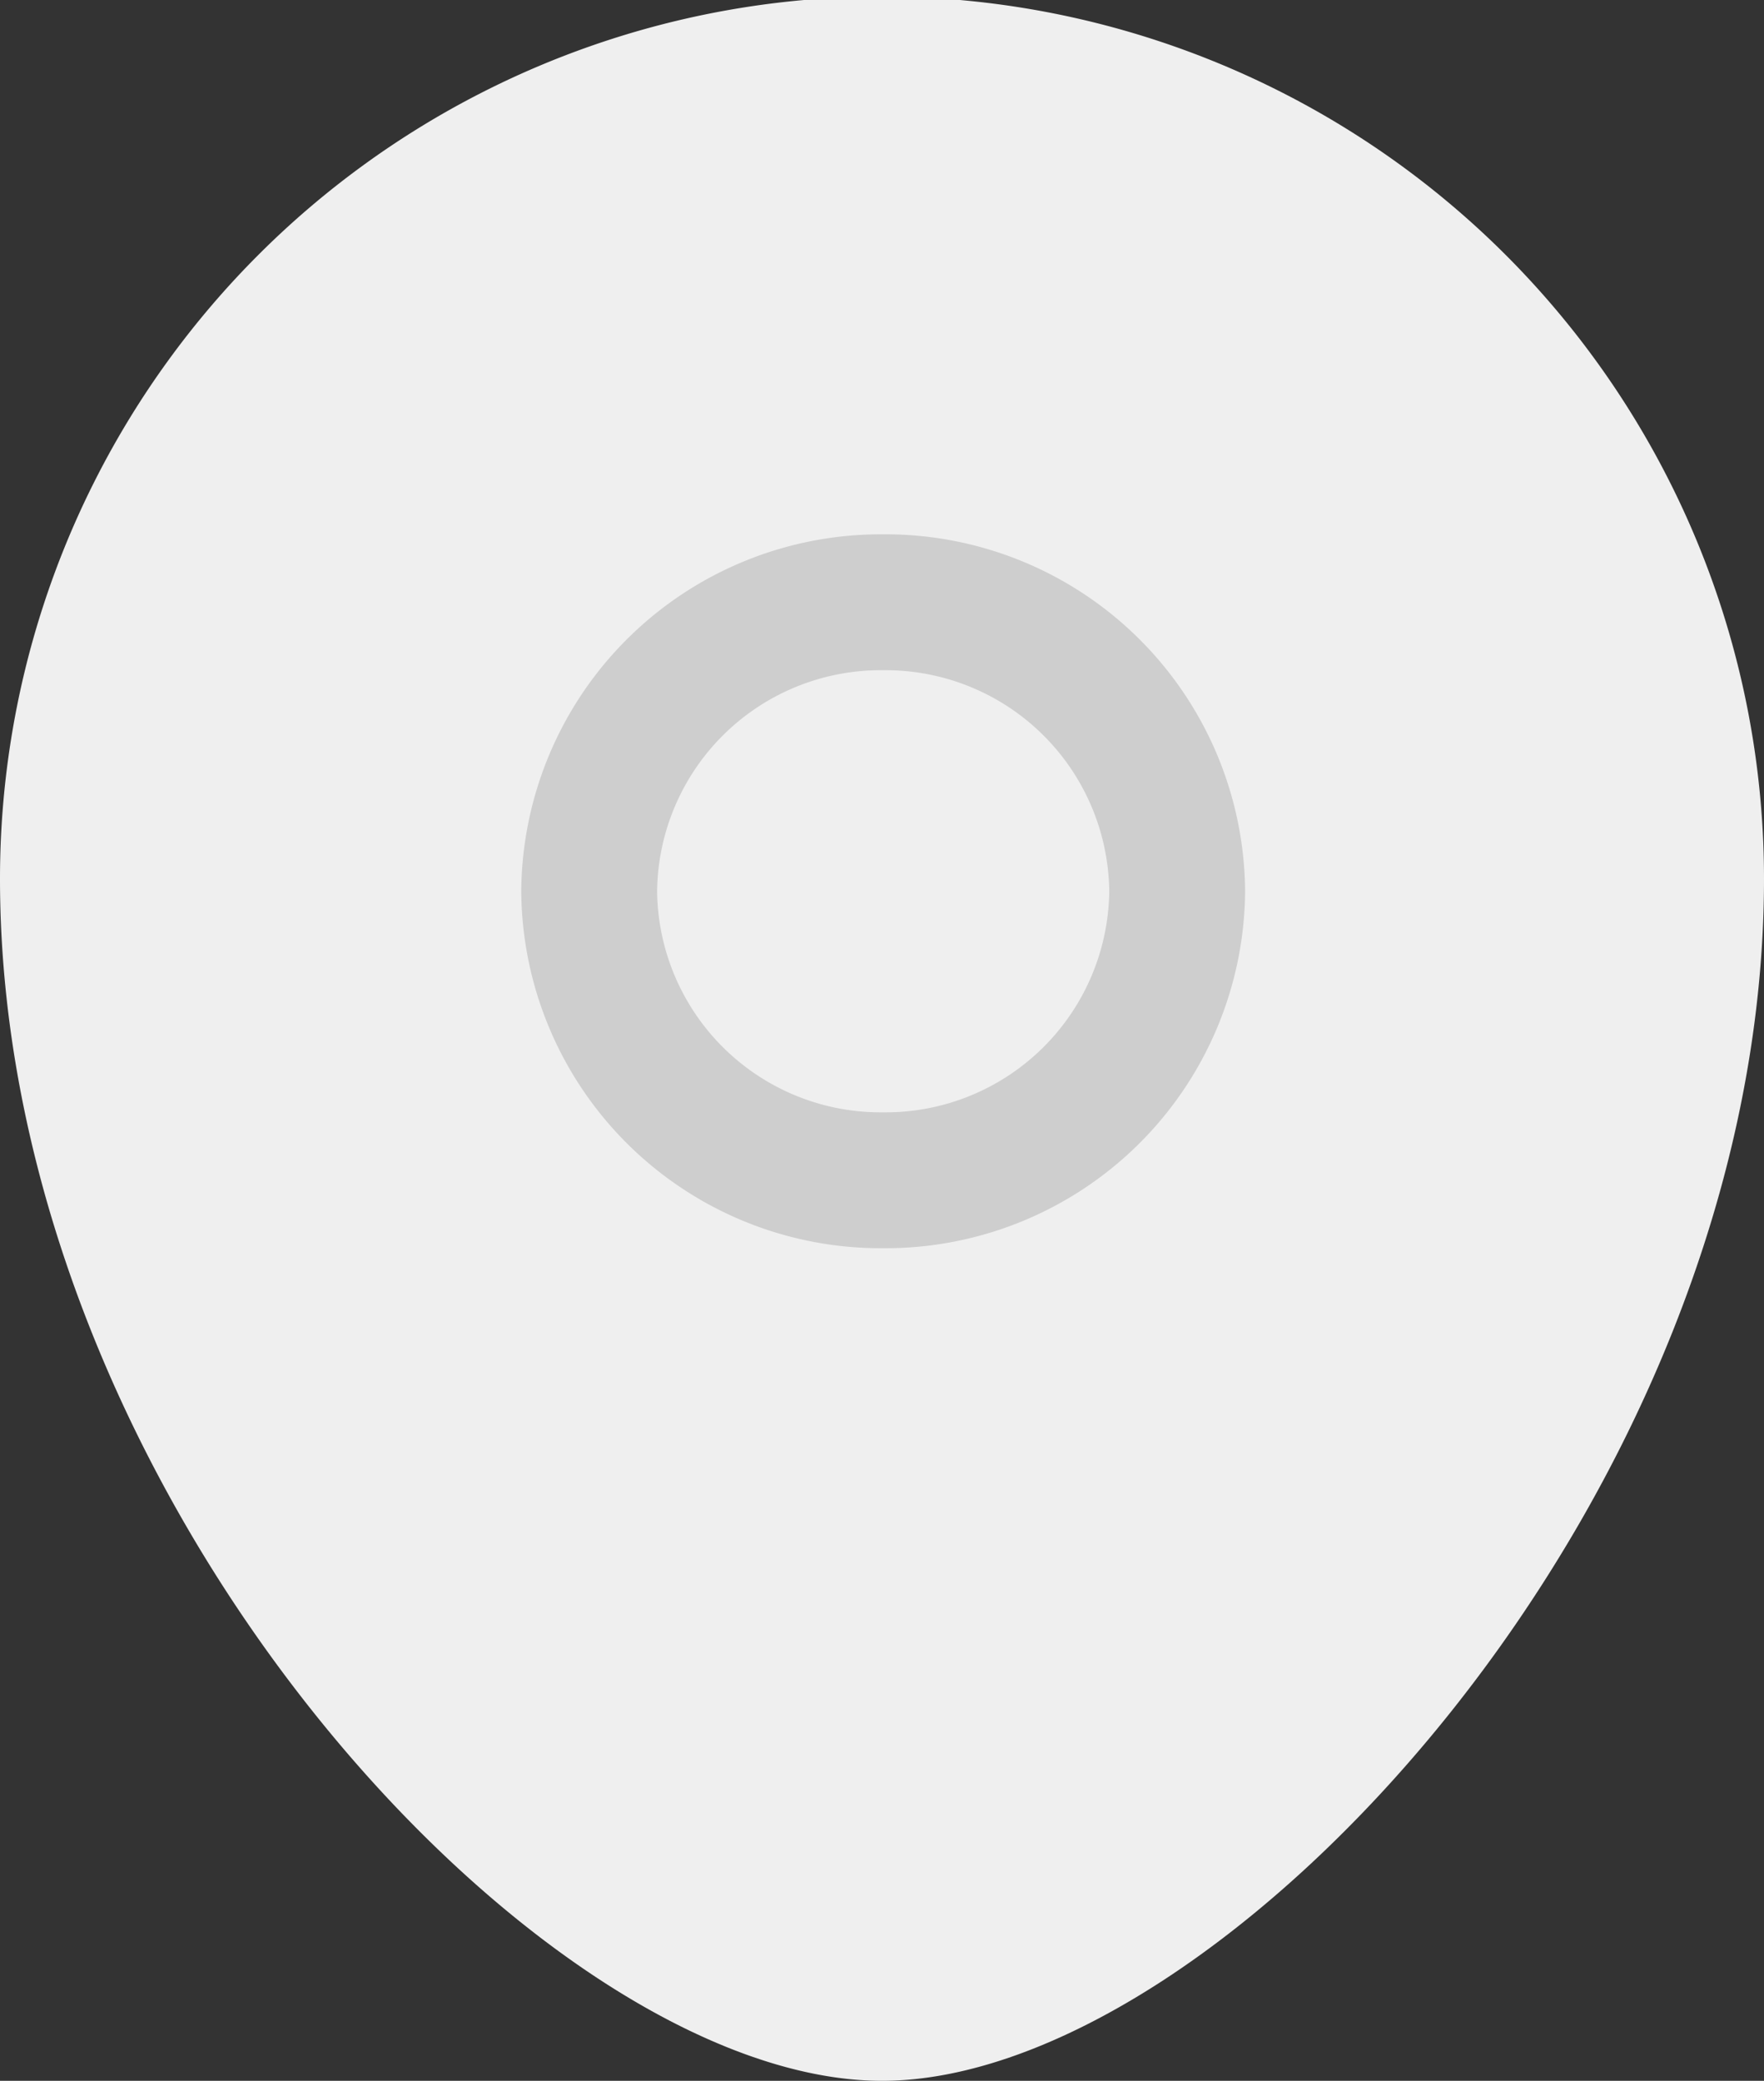 <svg id="Iconly_Curved_Location" data-name="Iconly/Curved/Location" xmlns="http://www.w3.org/2000/svg" width="19.476" height="22.972" viewBox="0 0 19.476 22.972">
  <rect x="0" y="0" width="19.476" height="22.972" fill="#333333" stroke="none"/>
  <g id="Location">
    <path id="Stroke_3" data-name="Stroke 3" d="M9.738,22.972C5.975,22.972,0,16.538,0,9.7a9.738,9.738,0,0,1,19.476,0C19.476,16.538,13.5,22.972,9.738,22.972Z" fill="#efefef"/>
    <path id="Stroke_1" data-name="Stroke 1" d="M6.492,3.191A3.219,3.219,0,0,0,3.245,0,3.219,3.219,0,0,0,0,3.191a3.218,3.218,0,0,0,3.245,3.19A3.219,3.219,0,0,0,6.492,3.191Z" transform="translate(6.505 6.649)" fill="none" stroke="#cecece" stroke-linecap="round" stroke-linejoin="round" stroke-miterlimit="10" stroke-width="1.5"/>
  </g>
</svg>
